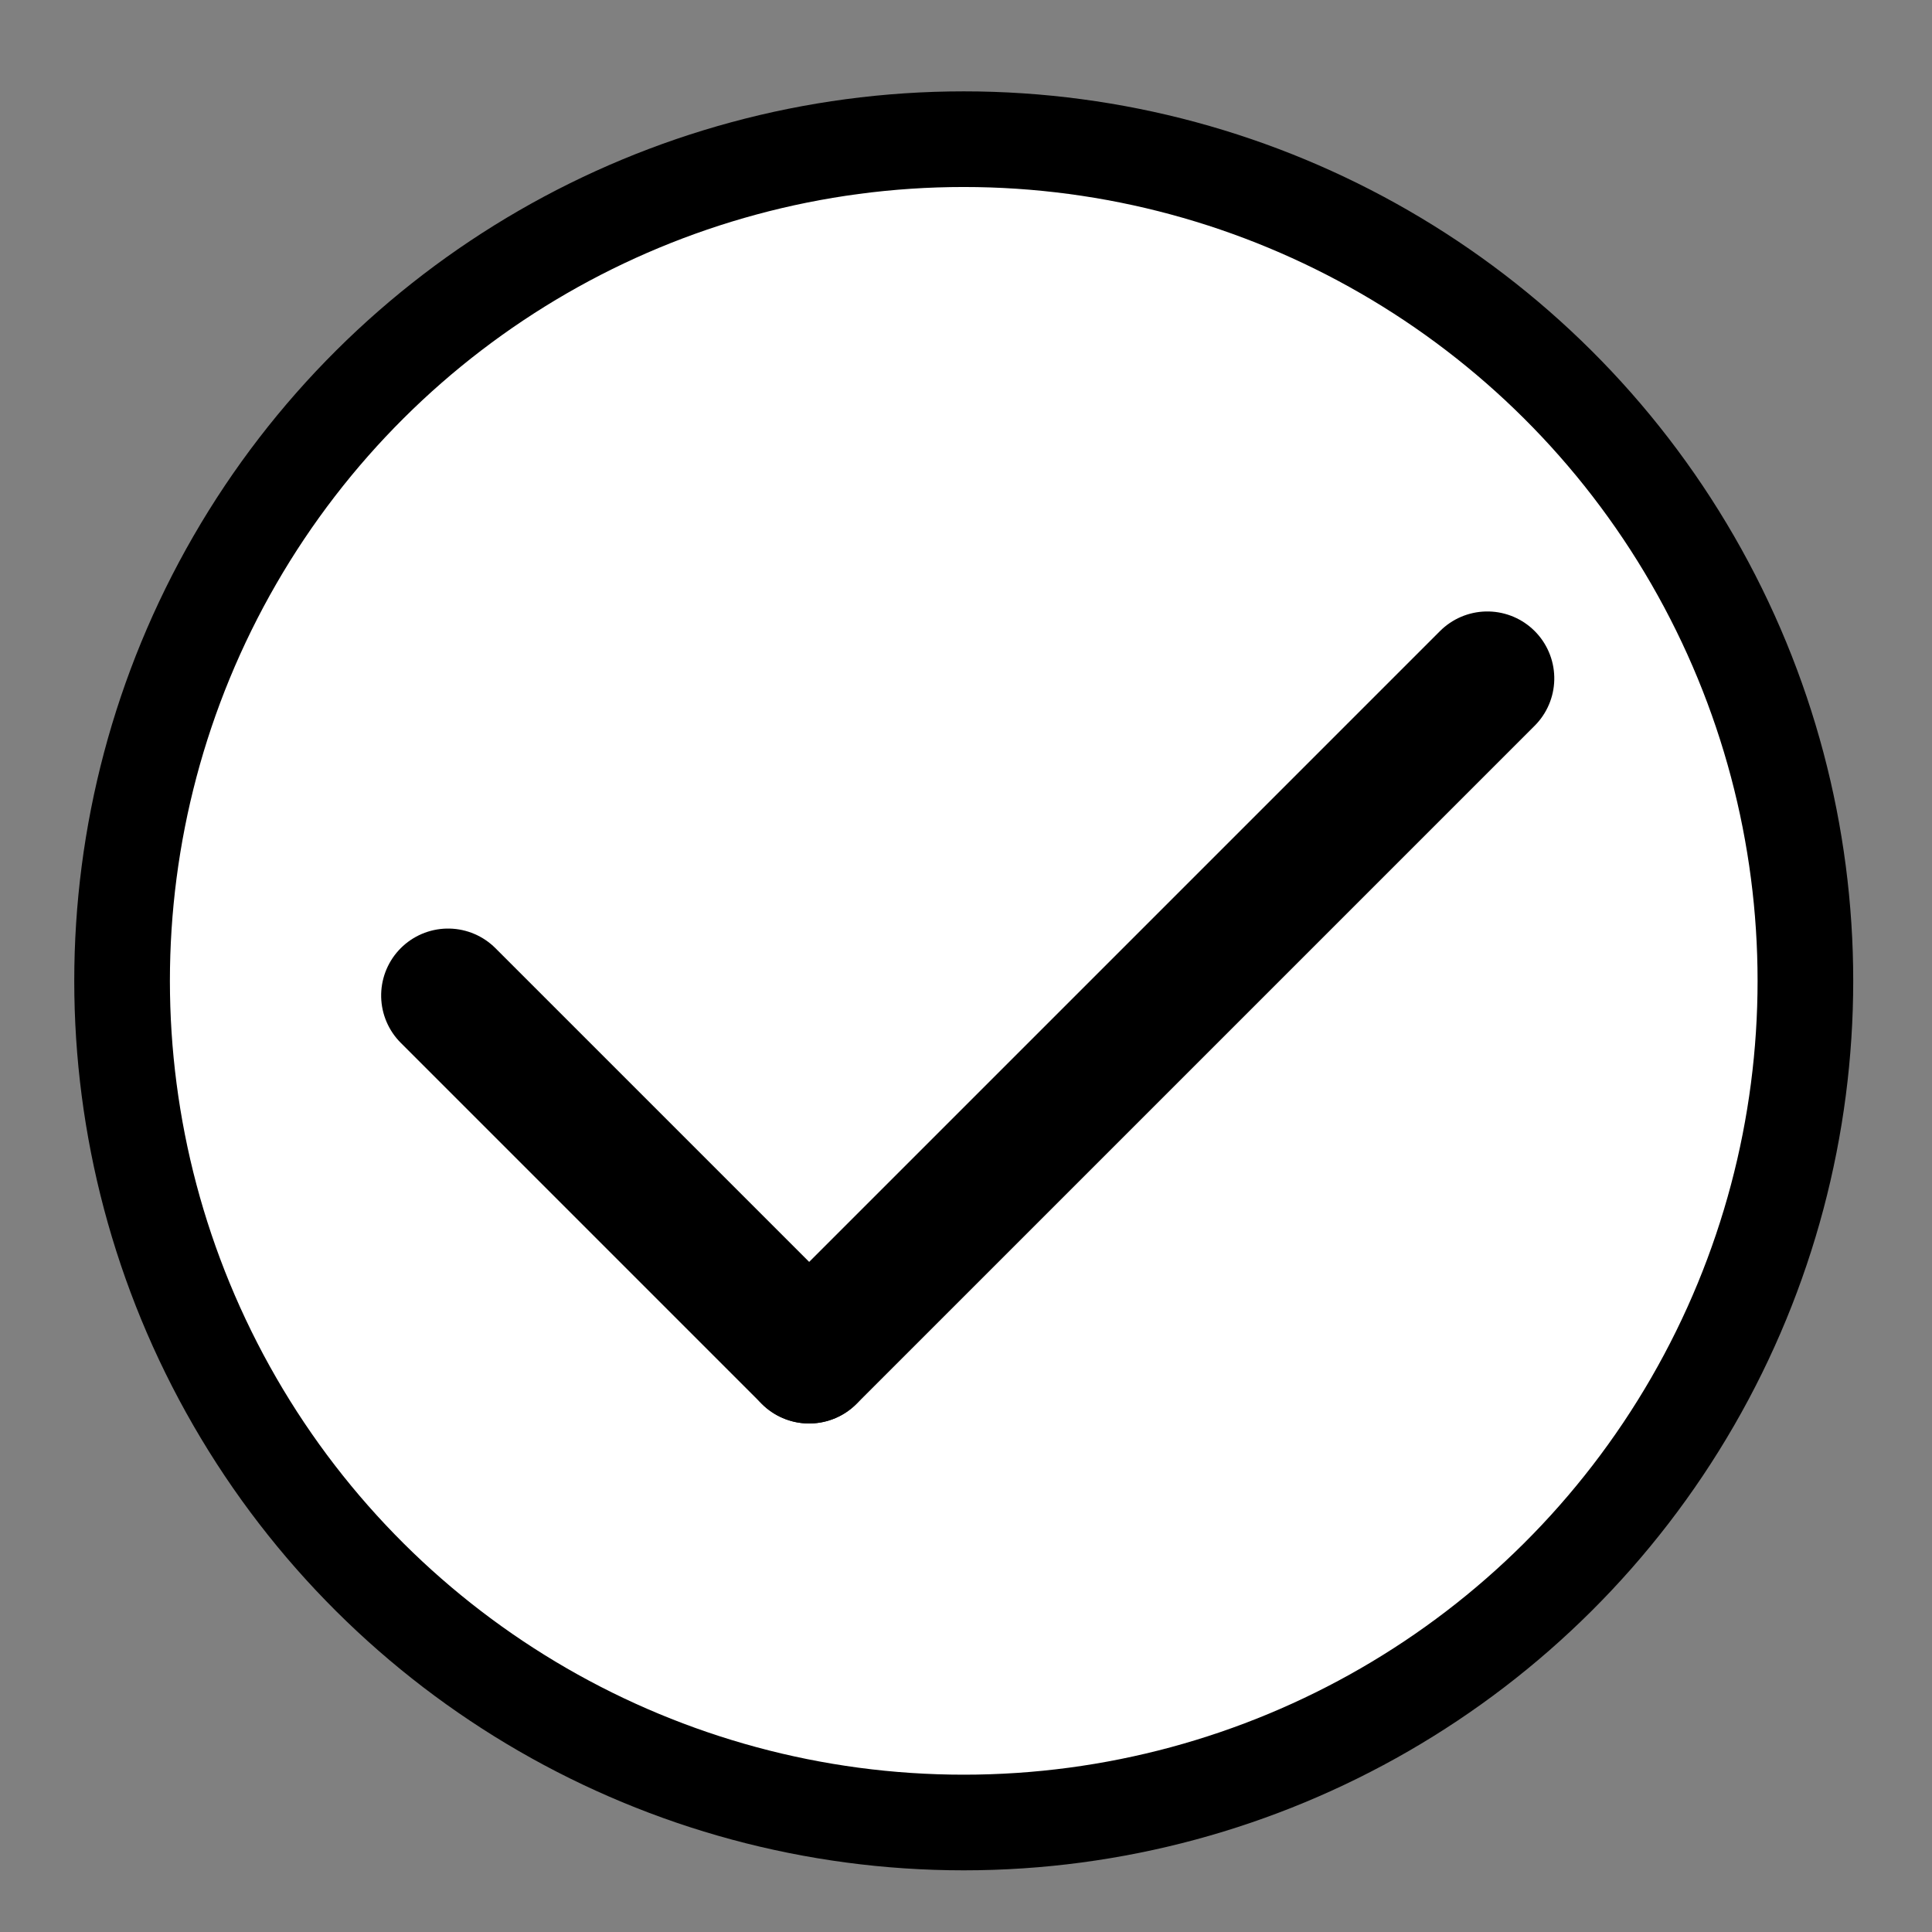 <?xml version="1.0" encoding="UTF-8" standalone="no"?>
<!DOCTYPE svg PUBLIC "-//W3C//DTD SVG 1.1//EN" "http://www.w3.org/Graphics/SVG/1.1/DTD/svg11.dtd">
<svg width="100%" height="100%" viewBox="0 0 101 101" version="1.1" xmlns="http://www.w3.org/2000/svg" xmlns:xlink="http://www.w3.org/1999/xlink" xml:space="preserve" xmlns:serif="http://www.serif.com/" style="fill-rule:evenodd;clip-rule:evenodd;stroke-miterlimit:10;">
    <rect x="0" y="0" width="101" height="101" fill="#808080" stroke="none"/>
    <g transform="matrix(1,0,0,1,-375,-1)">
        <g id="check" transform="matrix(1,0,0,1,375.382,1.5)">
            <rect x="0" y="0" width="100" height="100" style="fill:none;"/>
            <clipPath id="_clip1">
                <rect x="0" y="0" width="100" height="100"/>
            </clipPath>
            <g clip-path="url(#_clip1)">
                <g id="check1" serif:id="check">
                    <g transform="matrix(1,0,0,1,94,50.776)">
                        <path d="M0,0C0,-24.3 -19.7,-44 -44,-44C-68.3,-44 -88,-24.3 -88,0C-88,24.301 -68.3,44 -44,44C-19.7,44 0,24.301 0,0" style="fill:white;fill-rule:nonzero;"/>
                    </g>
                    <g transform="matrix(0,-1,-1,0,50,6.776)">
                        <circle cx="-44" cy="0" r="44" style="fill:none;stroke:black;stroke-width:5px;"/>
                    </g>
                    <g transform="matrix(0.707,-0.707,-0.707,-0.707,59.646,77.76)">
                        <path d="M-7.344,17.729L42.802,17.729" style="fill:none;fill-rule:nonzero;stroke:black;stroke-width:7px;stroke-linecap:round;"/>
                    </g>
                    <g transform="matrix(-0.707,-0.707,-0.707,0.707,32.479,47.633)">
                        <path d="M-22.784,9.438L3.909,9.438" style="fill:none;fill-rule:nonzero;stroke:black;stroke-width:7px;stroke-linecap:round;"/>
                    </g>
                </g>
            </g>
        </g>
    </g>
</svg>
